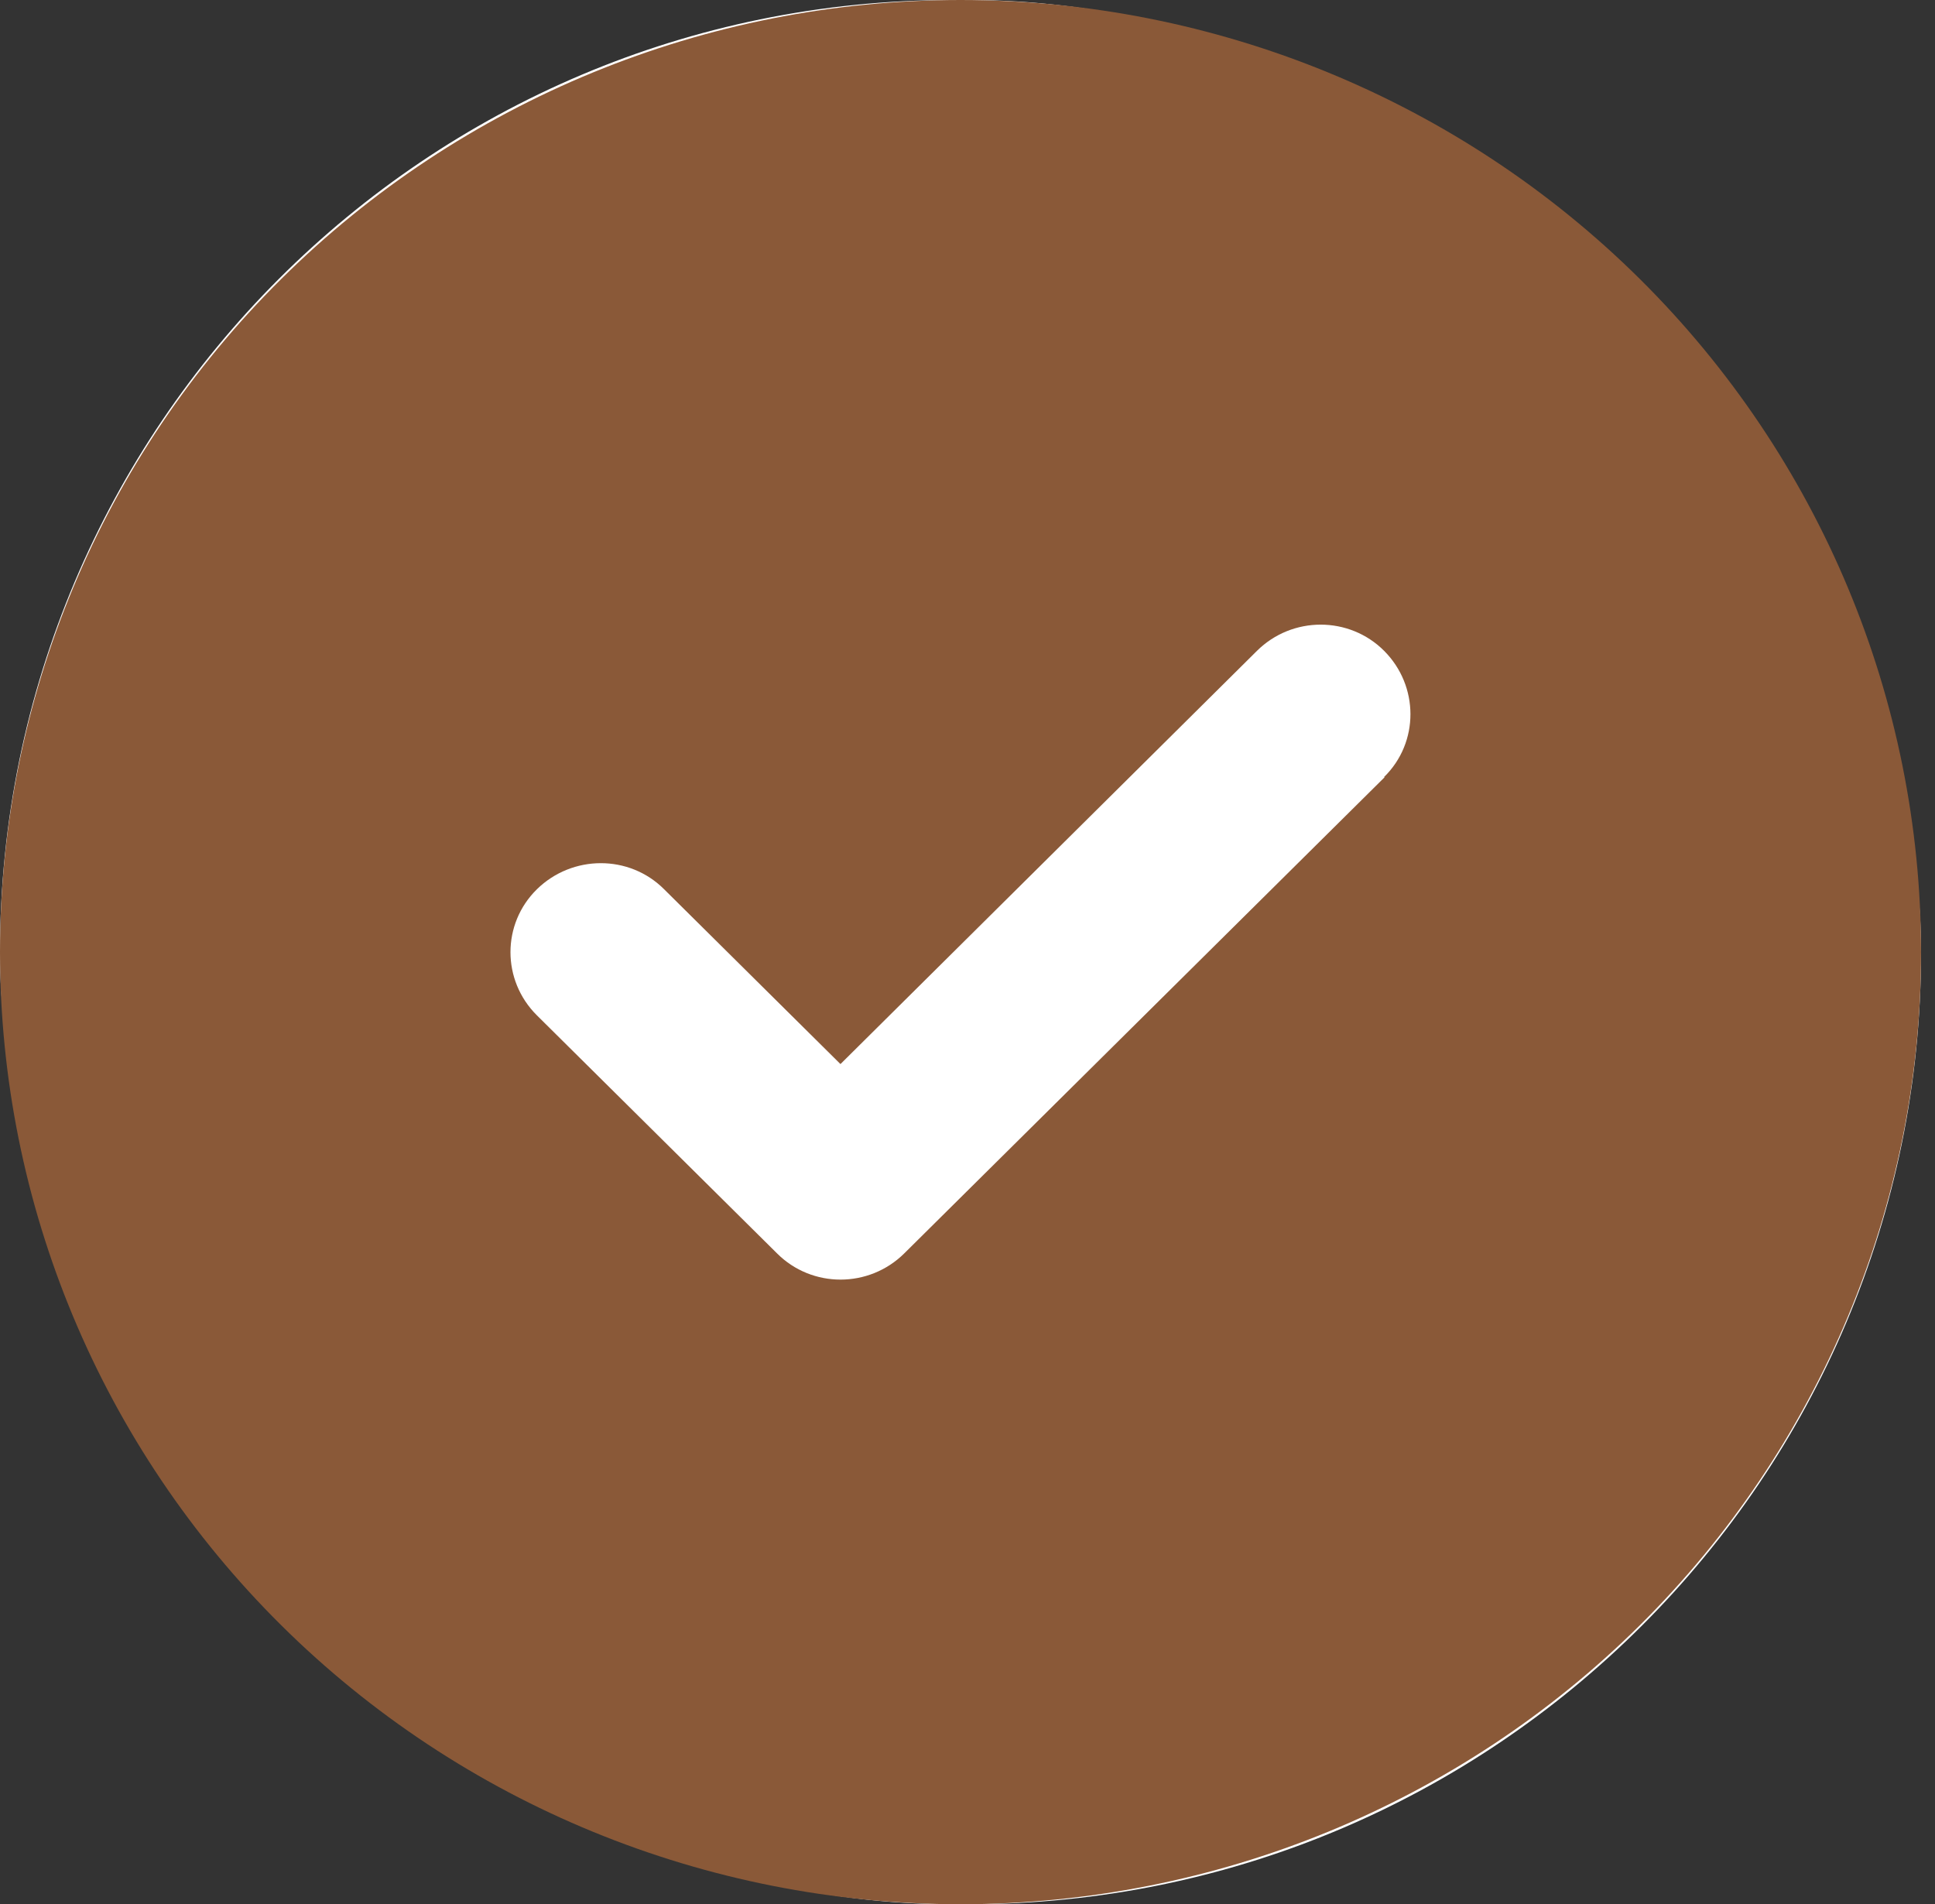 <svg width="63" height="62" viewBox="0 0 63 62" fill="none" xmlns="http://www.w3.org/2000/svg">
<rect x="0" y="0" width="63" height="62" fill="#333333" stroke="none"/>
<rect width="62.546" height="62" rx="31" fill="white"/>
<path d="M31.273 62C39.567 62 47.522 58.734 53.387 52.92C59.251 47.107 62.546 39.222 62.546 31C62.546 22.778 59.251 14.893 53.387 9.08C47.522 3.266 39.567 0 31.273 0C22.979 0 15.024 3.266 9.16 9.08C3.295 14.893 0 22.778 0 31C0 39.222 3.295 47.107 9.16 52.92C15.024 58.734 22.979 62 31.273 62ZM45.077 25.309L29.441 40.809C28.292 41.947 26.436 41.947 25.299 40.809L17.481 33.059C16.333 31.92 16.333 30.08 17.481 28.953C18.63 27.827 20.486 27.815 21.622 28.953L27.364 34.645L40.924 21.191C42.072 20.053 43.929 20.053 45.065 21.191C46.201 22.33 46.213 24.17 45.065 25.297L45.077 25.309Z" fill="#8A5938"/>
</svg>
